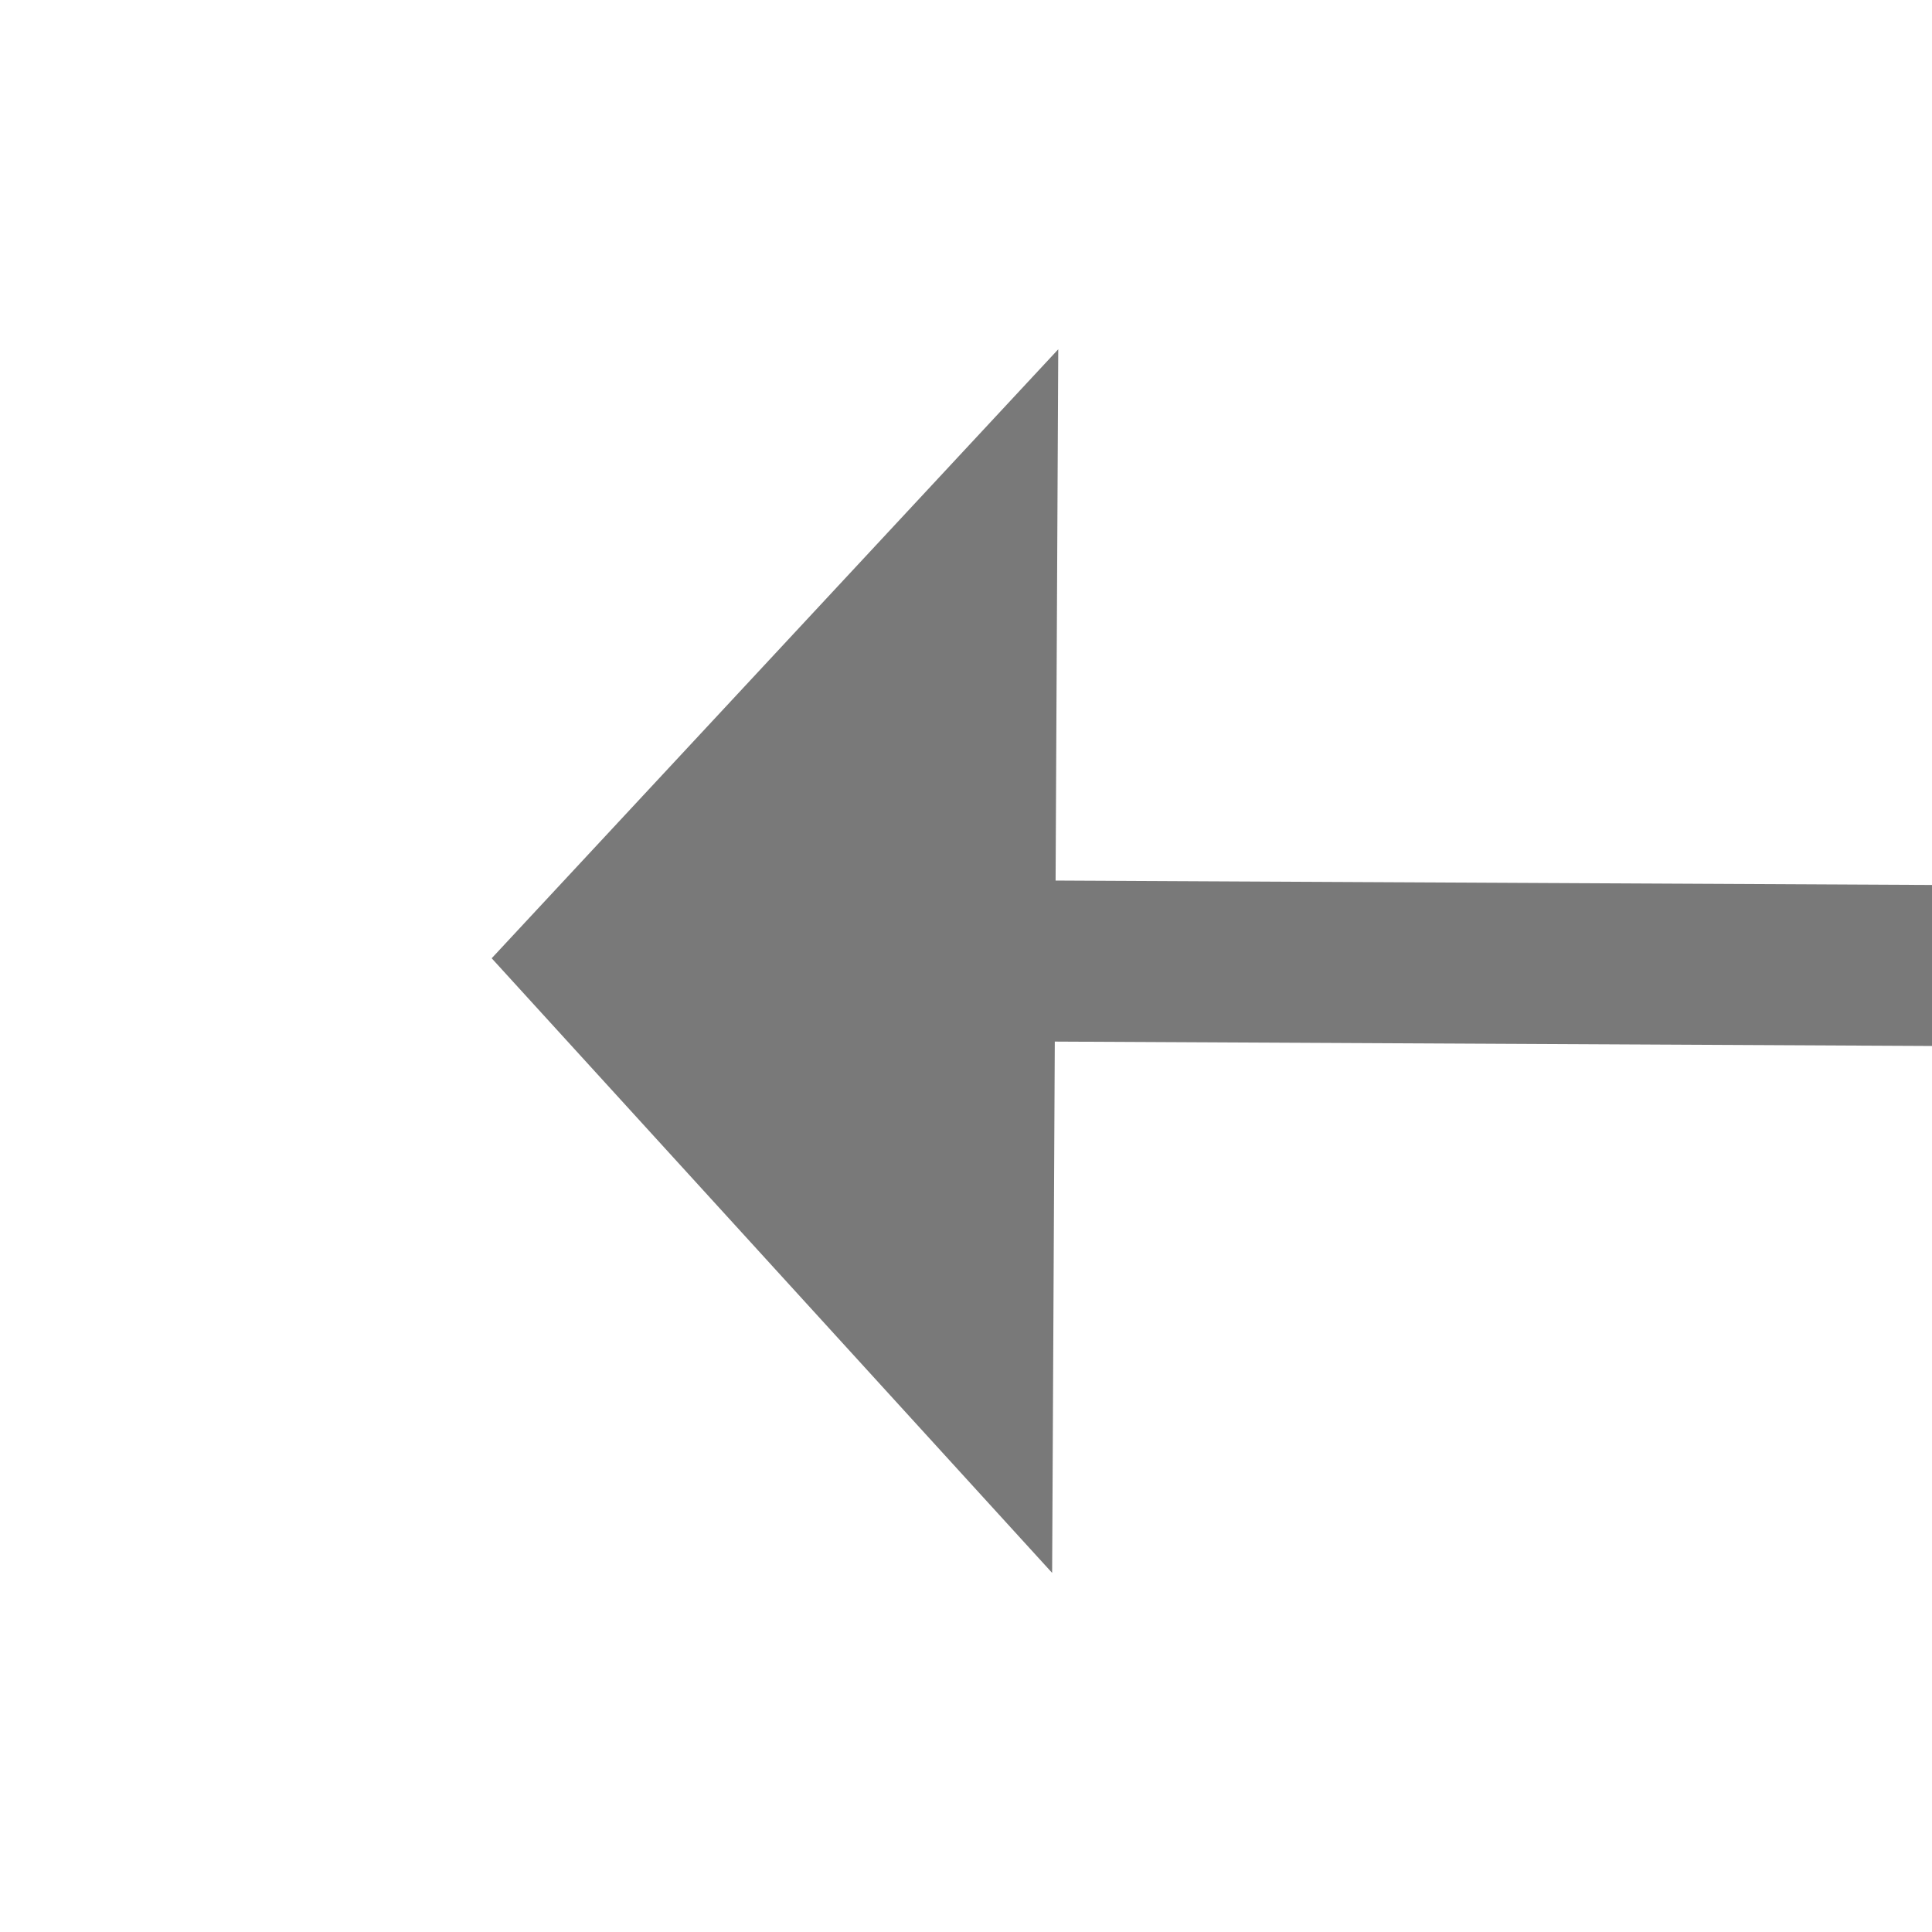 ﻿<?xml version="1.0" encoding="utf-8"?>
<svg version="1.1" xmlns:xlink="http://www.w3.org/1999/xlink" width="24px" height="24px" preserveAspectRatio="xMinYMid meet" viewBox="454 781  24 22" xmlns="http://www.w3.org/2000/svg">
  <g transform="matrix(0 1 -1 0 1258 326 )">
    <path d="M 458.4 791  L 466 798  L 473.6 791  L 458.4 791  Z " fill-rule="nonzero" fill="#797979" stroke="none" transform="matrix(1 0.005 -0.005 1 3.894 -2.438 )" />
    <path d="M 466 682  L 466 792  " stroke-width="2" stroke="#797979" fill="none" transform="matrix(1 0.005 -0.005 1 3.894 -2.438 )" />
  </g>
</svg>
